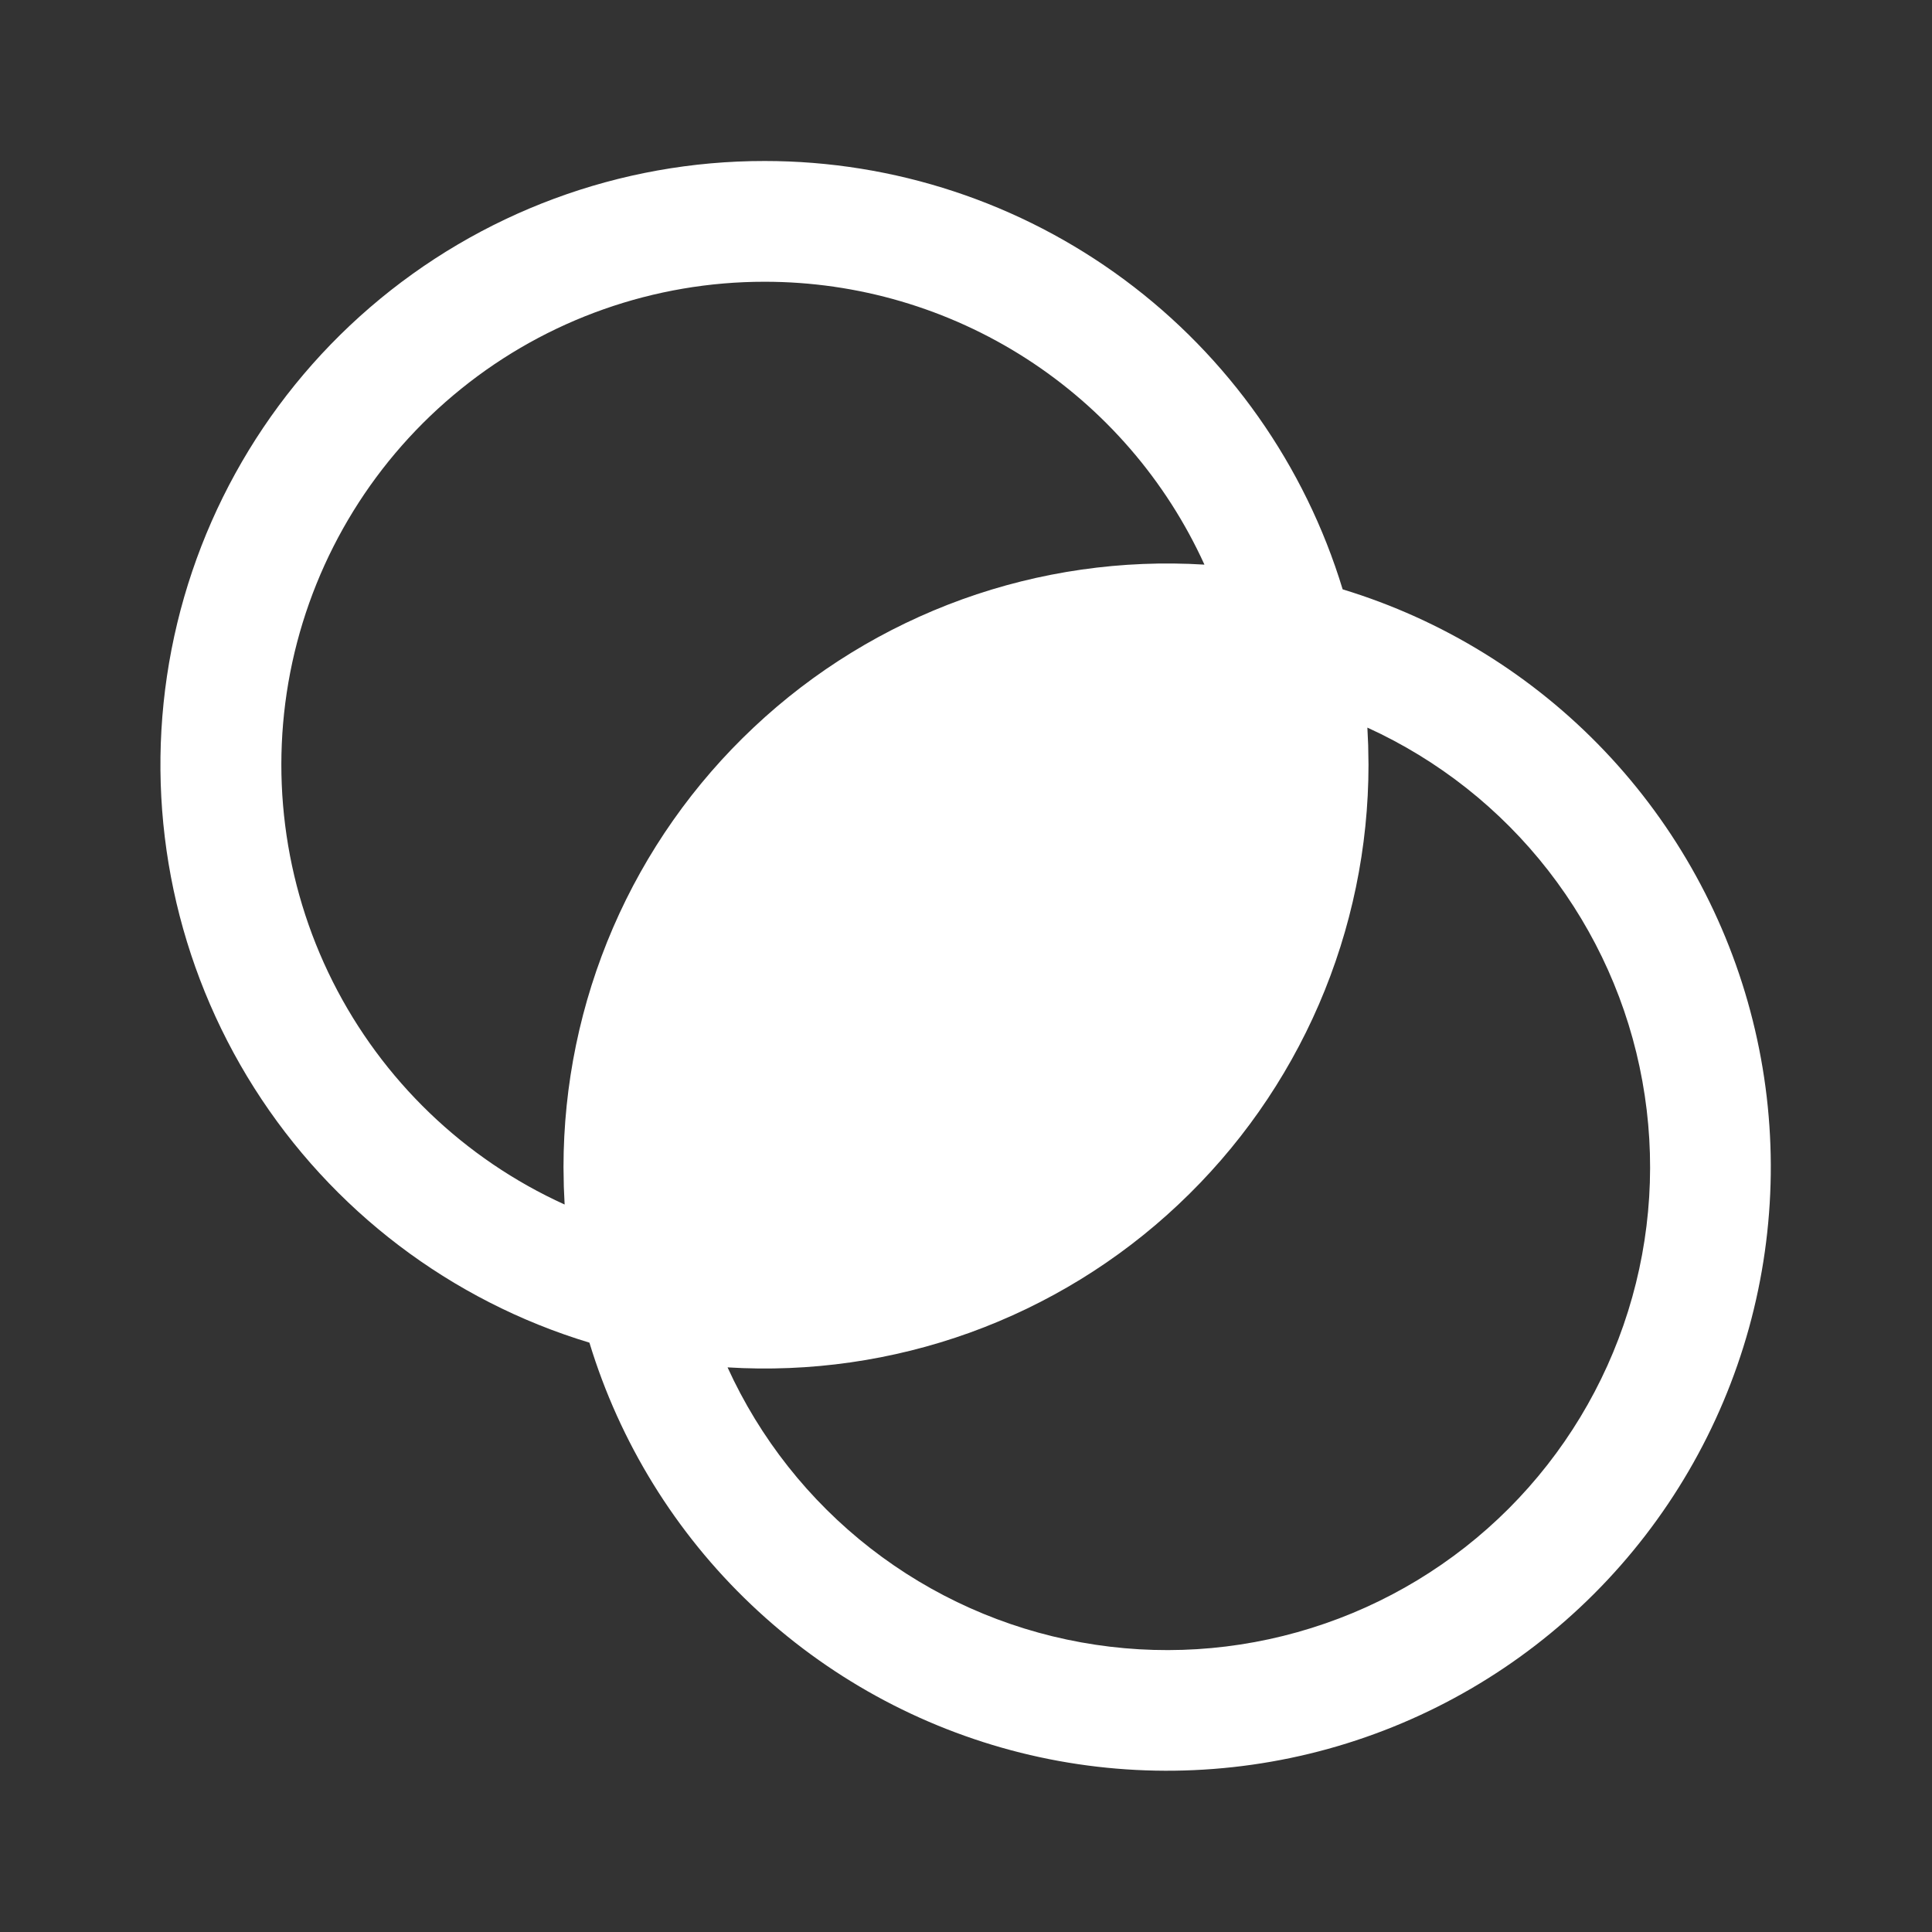 <svg width="24" height="24" viewBox="0 0 24 24" fill="none" xmlns="http://www.w3.org/2000/svg">
<rect x="0" y="0" width="24" height="24" fill="#333333" stroke="none"/>
<path d="M9.5 2C11.109 2 12.675 2.517 13.968 3.475C15.261 4.433 16.211 5.782 16.679 7.321C17.918 7.698 19.039 8.389 19.932 9.328C20.824 10.266 21.459 11.42 21.773 12.676C22.088 13.933 22.071 15.249 21.726 16.498C21.38 17.746 20.717 18.884 19.801 19.8C18.885 20.716 17.748 21.379 16.499 21.725C15.251 22.07 13.934 22.087 12.678 21.773C11.421 21.458 10.268 20.824 9.329 19.931C8.39 19.039 7.699 17.918 7.322 16.679C5.599 16.158 4.121 15.035 3.158 13.515C2.195 11.995 1.81 10.179 2.074 8.399C2.338 6.619 3.233 4.993 4.597 3.818C5.96 2.644 7.7 1.998 9.5 2ZM16.986 9.038L16.996 9.258L17 9.5C17 10.524 16.79 11.537 16.384 12.477C15.978 13.416 15.383 14.263 14.637 14.964C13.892 15.666 13.01 16.207 12.047 16.555C11.084 16.902 10.06 17.049 9.038 16.986C9.44 17.868 10.049 18.639 10.814 19.234C11.579 19.829 12.477 20.23 13.43 20.402C14.384 20.575 15.365 20.514 16.29 20.224C17.215 19.935 18.056 19.426 18.741 18.741C19.426 18.055 19.935 17.214 20.224 16.29C20.514 15.365 20.575 14.383 20.402 13.43C20.23 12.476 19.828 11.579 19.233 10.814C18.638 10.049 17.867 9.44 16.985 9.038H16.986ZM9.5 3.5C8.129 3.499 6.798 3.967 5.731 4.828C4.663 5.688 3.922 6.888 3.631 8.228C3.341 9.568 3.518 10.968 4.133 12.193C4.749 13.418 5.765 14.396 7.014 14.963L7.004 14.743L7 14.5C7 13.476 7.21 12.463 7.616 11.523C8.022 10.584 8.617 9.737 9.363 9.036C10.108 8.334 10.99 7.793 11.953 7.445C12.916 7.098 13.94 6.951 14.962 7.014C14.485 5.966 13.716 5.077 12.748 4.454C11.779 3.831 10.652 3.5 9.5 3.5Z" fill="white"/>
</svg>
